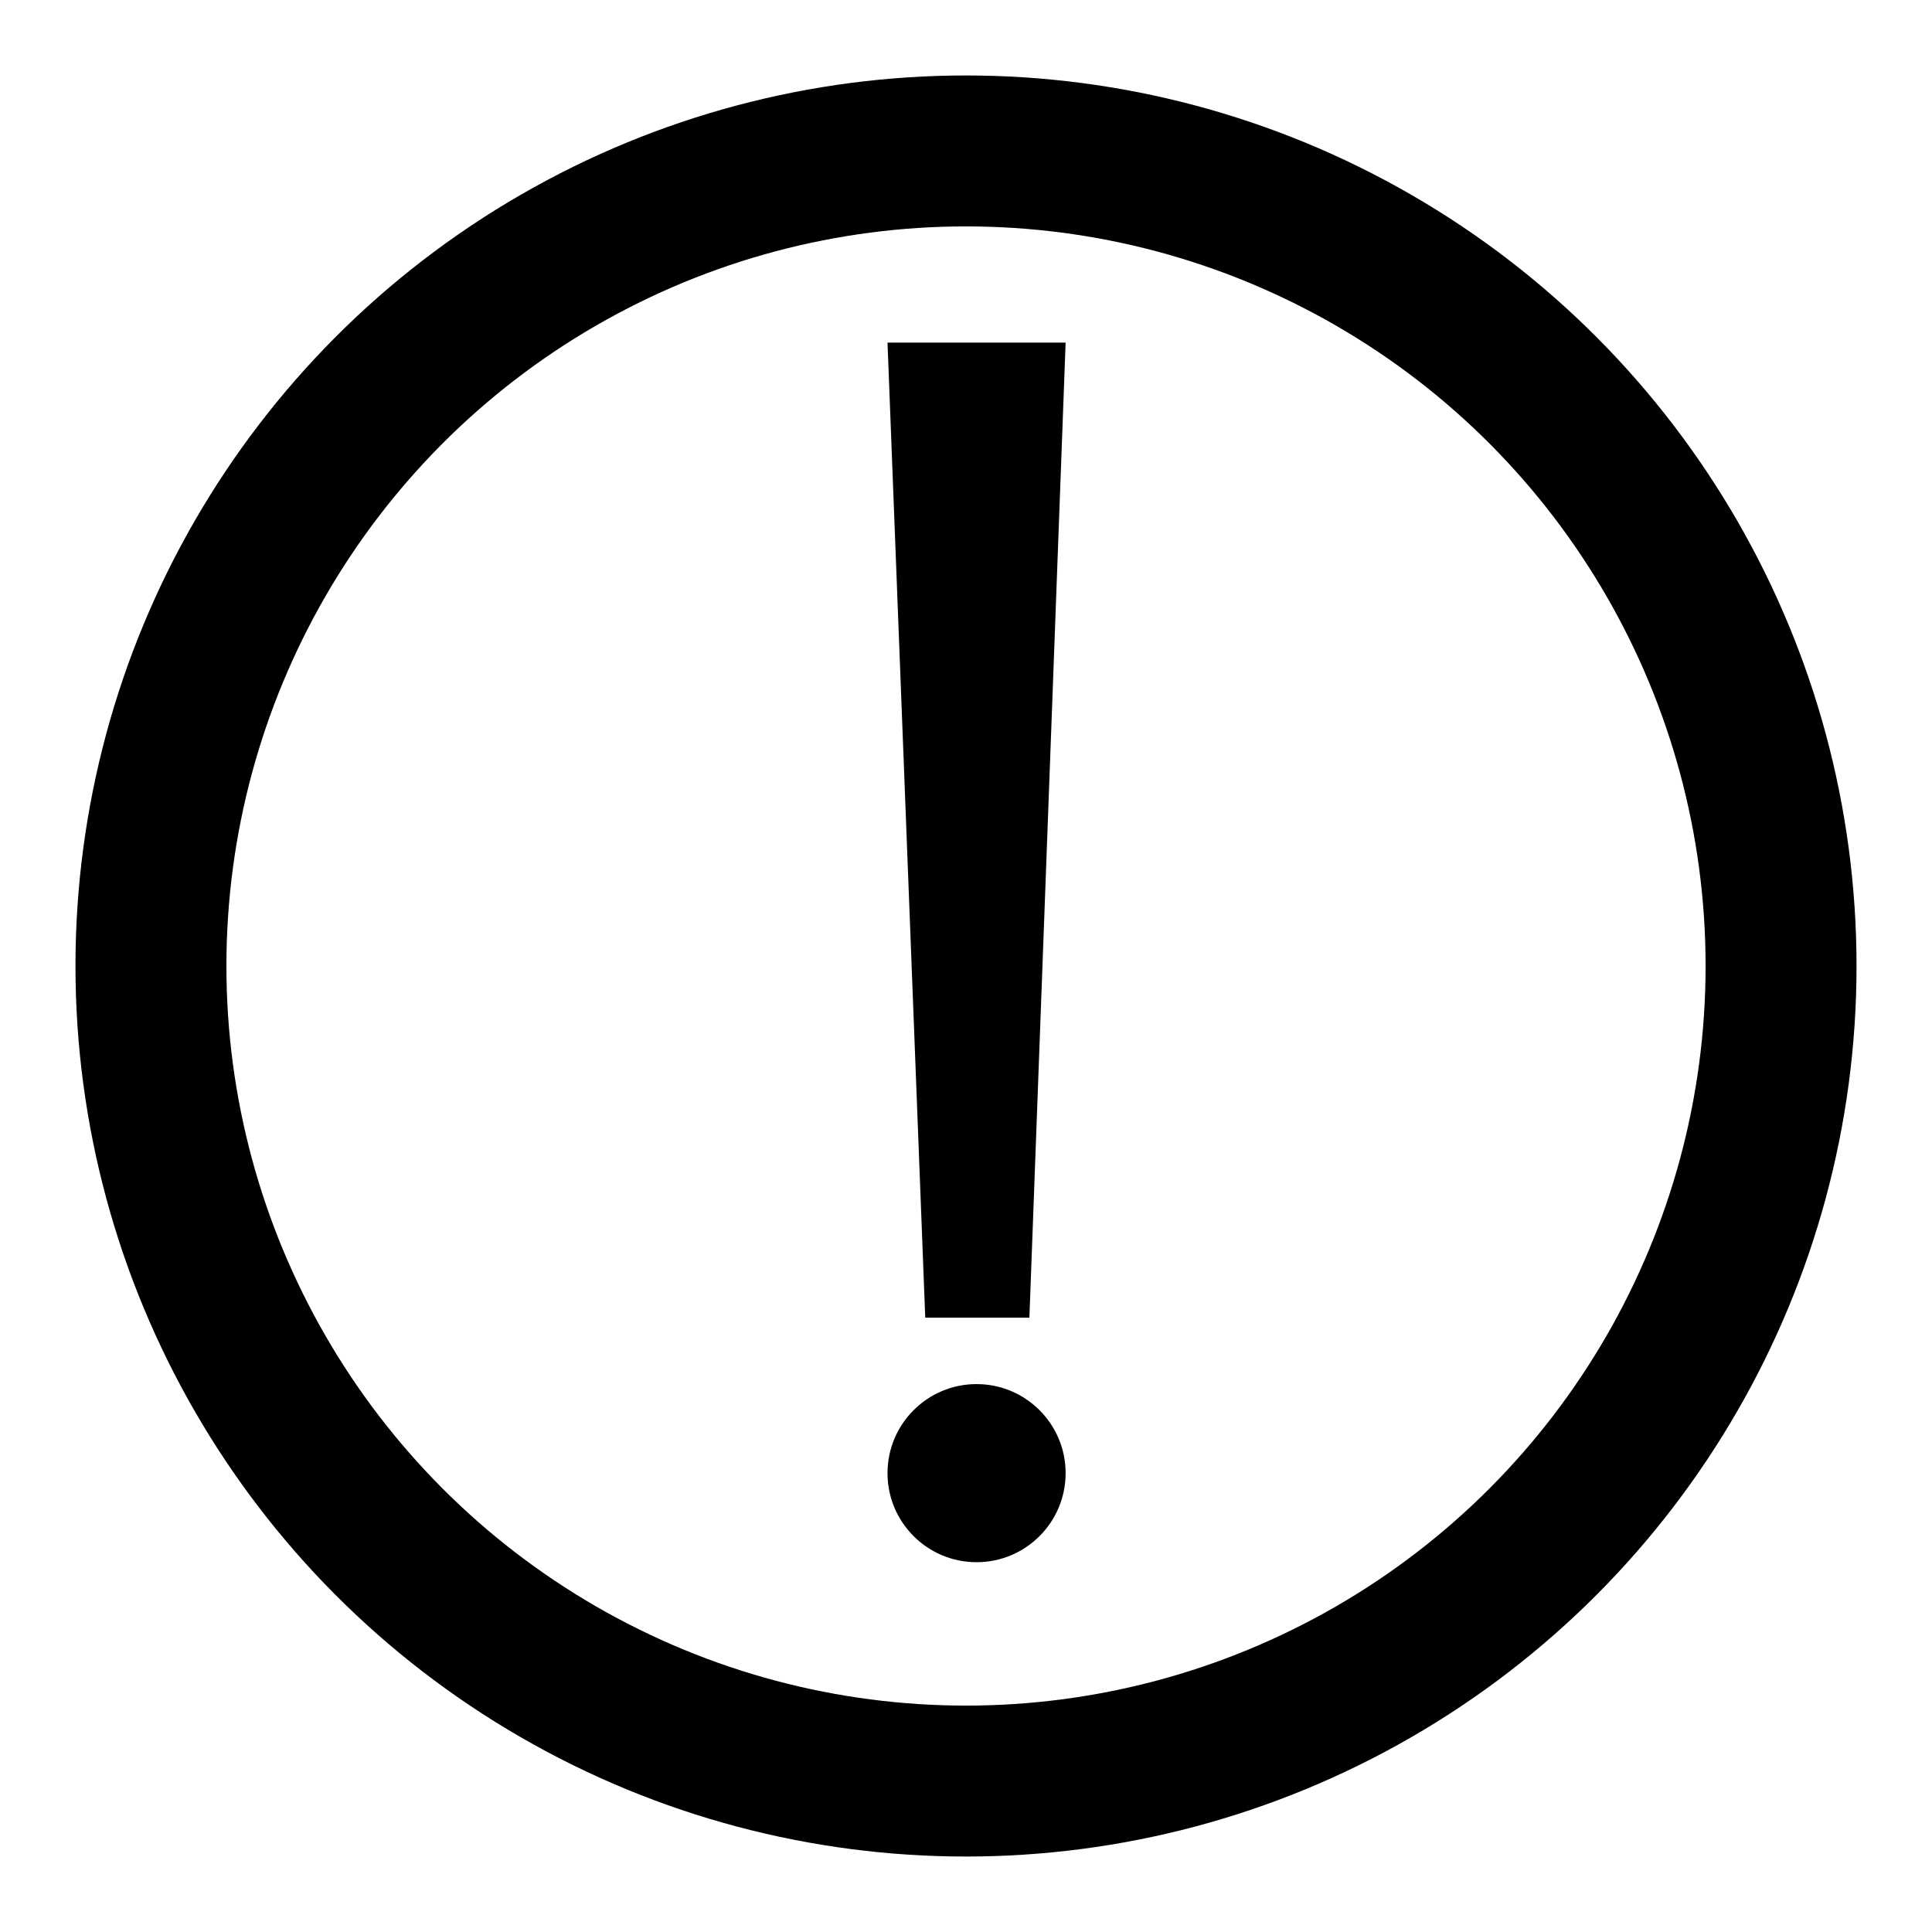 <svg xmlns="http://www.w3.org/2000/svg" viewBox="0 0 128 128"><circle cx="64" cy="64" r="54" fill="none" stroke="#000" stroke-width="10" stroke-miterlimit="10"/><circle cx="64.7" cy="97.6" r="5.9"/><path d="M61.3 87.3h3.4V22.7h-5.9zM68.2 87.3h-3.5V22.7h5.9z"/></svg>